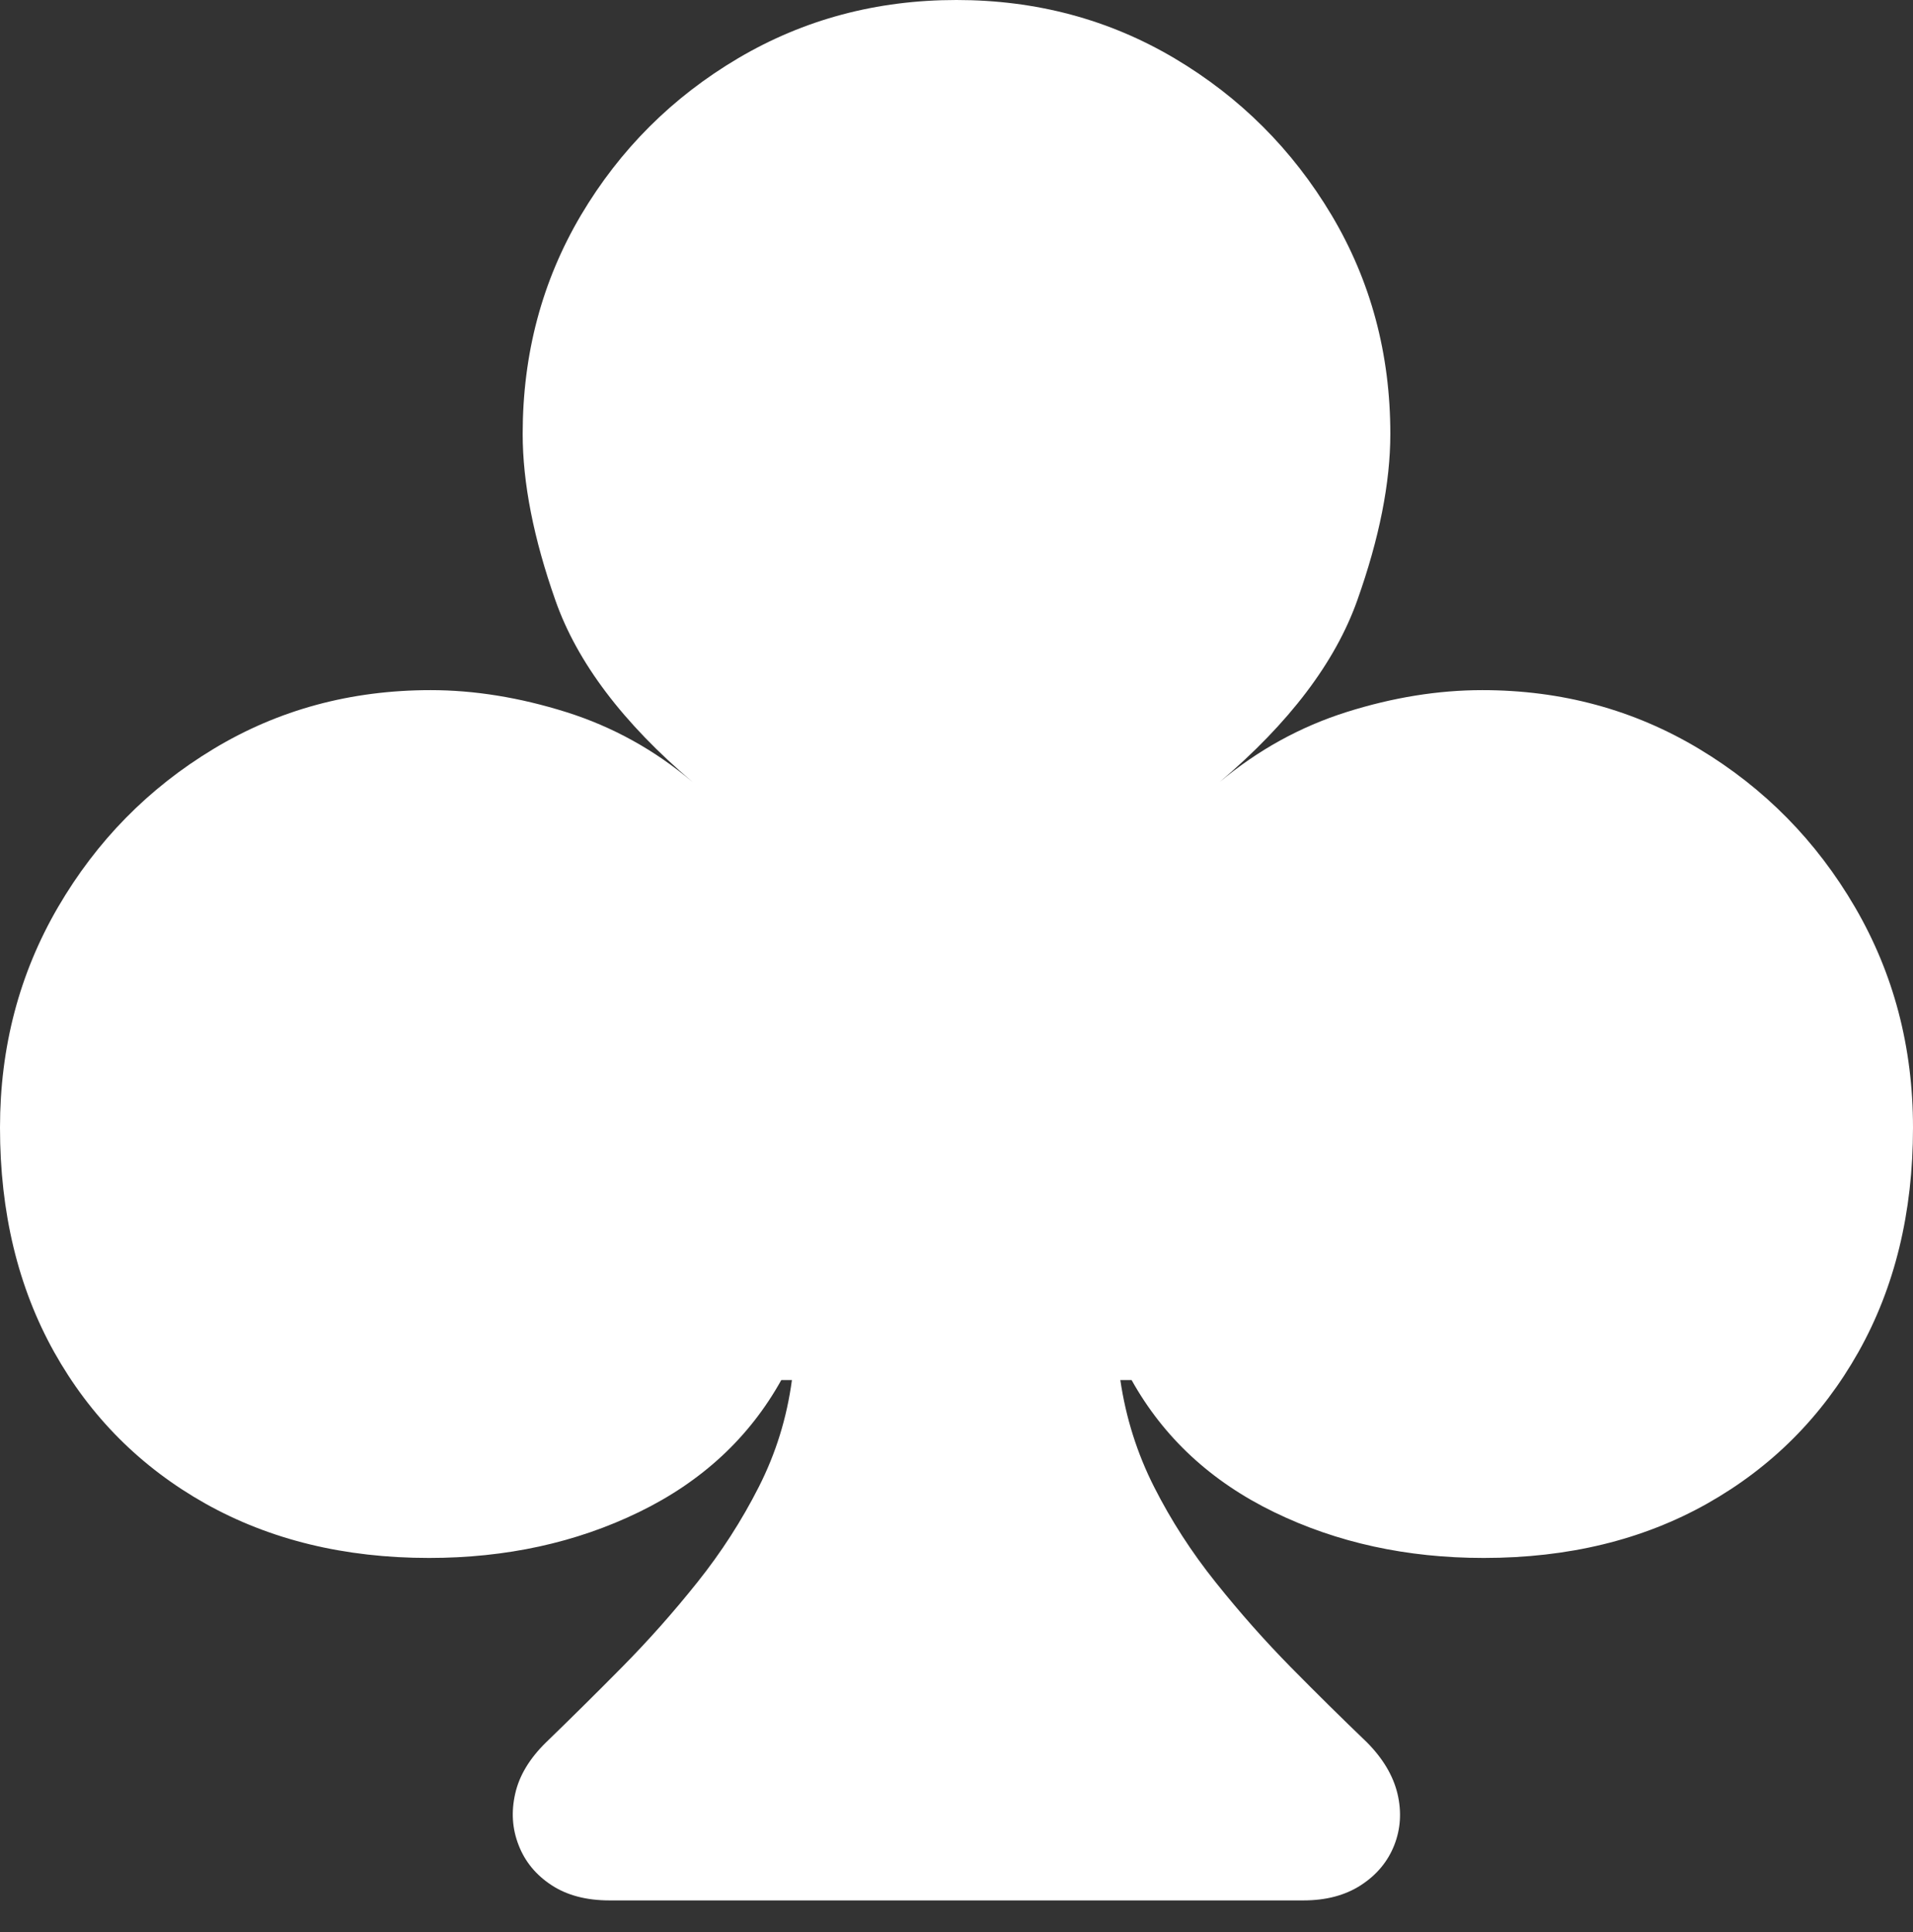 <?xml version="1.0" encoding="UTF-8"?>
<!--Generator: Apple Native CoreSVG 175-->
<!DOCTYPE svg
PUBLIC "-//W3C//DTD SVG 1.1//EN"
       "http://www.w3.org/Graphics/SVG/1.1/DTD/svg11.dtd">
<svg version="1.1" xmlns="http://www.w3.org/2000/svg" xmlns:xlink="http://www.w3.org/1999/xlink" width="17.656" height="17.835">
 <rect width="100%" height="100%" fill="#333333" stroke="none"/>
 <g>
  <rect height="17.835" opacity="0" width="17.656" x="0" y="0"/>
  <path d="M0 10.408Q0 11.584 0.5 12.48Q1.001 13.375 1.895 13.878Q2.79 14.38 3.959 14.38Q5.027 14.38 5.897 13.957Q6.768 13.534 7.211 12.738L7.309 12.738Q7.239 13.261 7.003 13.725Q6.768 14.189 6.436 14.605Q6.104 15.021 5.739 15.39Q5.374 15.759 5.04 16.082Q4.811 16.306 4.755 16.556Q4.698 16.806 4.787 17.032Q4.875 17.259 5.09 17.4Q5.305 17.541 5.625 17.541L12.03 17.541Q12.344 17.541 12.561 17.4Q12.778 17.259 12.868 17.032Q12.957 16.806 12.898 16.556Q12.838 16.306 12.616 16.082Q12.279 15.759 11.915 15.39Q11.552 15.021 11.22 14.605Q10.887 14.189 10.652 13.725Q10.417 13.261 10.34 12.738L10.444 12.738Q10.888 13.534 11.759 13.957Q12.629 14.38 13.694 14.38Q14.866 14.38 15.757 13.878Q16.648 13.375 17.152 12.48Q17.656 11.584 17.656 10.408Q17.656 9.293 17.121 8.374Q16.586 7.456 15.683 6.913Q14.78 6.37 13.681 6.37Q13.07 6.37 12.429 6.572Q11.787 6.775 11.257 7.218Q12.222 6.399 12.527 5.541Q12.832 4.683 12.832 4.005Q12.832 2.896 12.29 1.986Q11.748 1.077 10.84 0.538Q9.932 0 8.827 0Q7.723 0 6.812 0.538Q5.901 1.077 5.362 1.986Q4.824 2.896 4.824 4.005Q4.824 4.683 5.126 5.541Q5.427 6.399 6.392 7.218Q5.869 6.775 5.224 6.572Q4.579 6.37 3.975 6.37Q2.869 6.37 1.97 6.913Q1.07 7.456 0.535 8.374Q0 9.293 0 10.408Z" fill="#ffffff"/>
 </g>
</svg>
